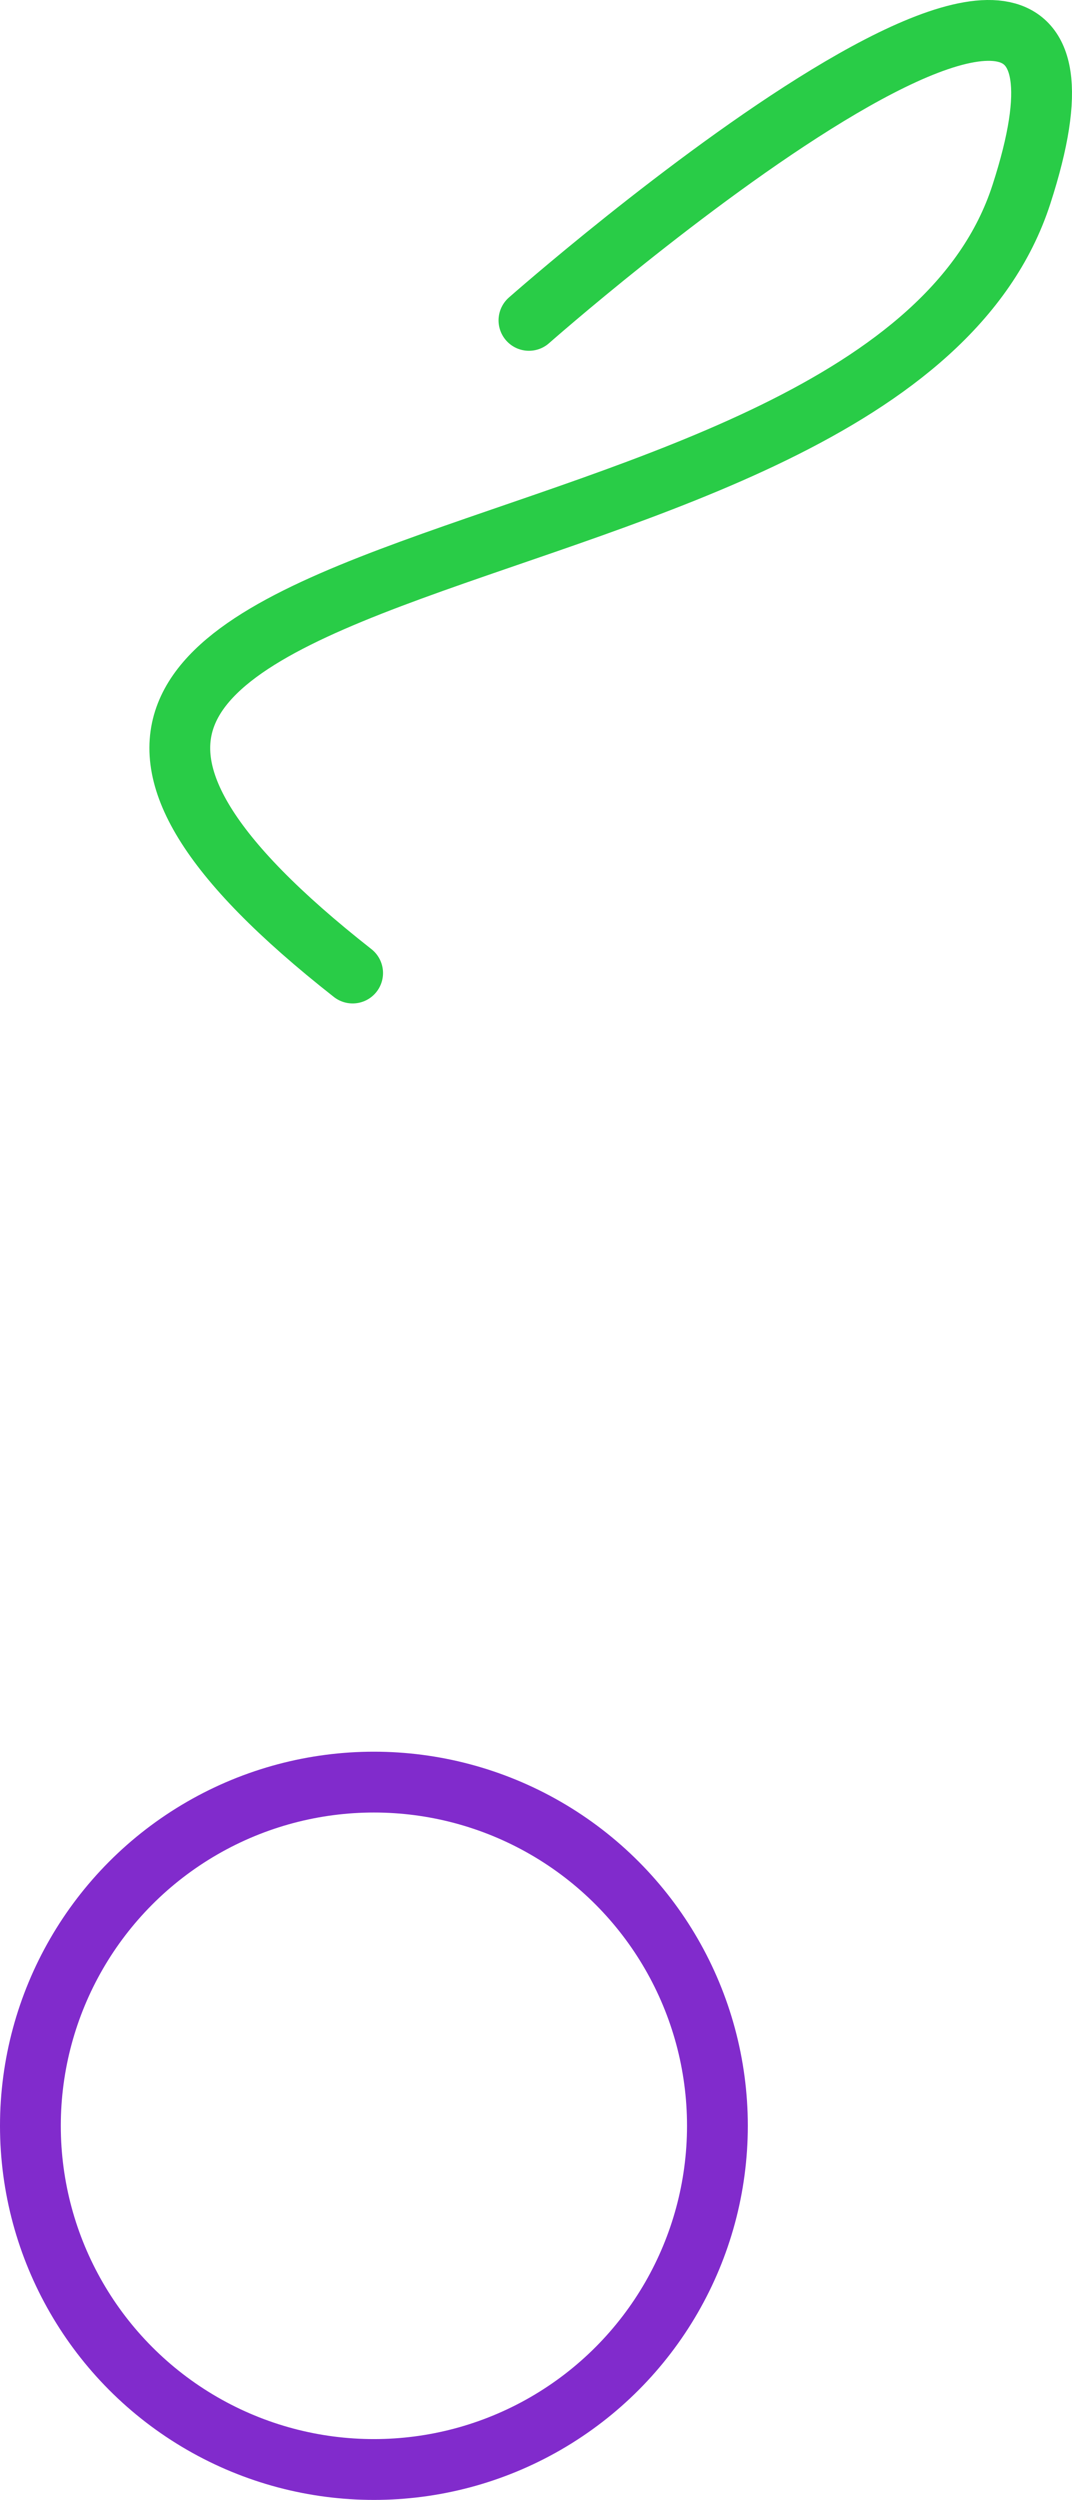 <?xml version="1.0" encoding="utf-8"?>
<!-- Generator: Adobe Illustrator 18.1.1, SVG Export Plug-In . SVG Version: 6.00 Build 0)  -->
<!DOCTYPE svg PUBLIC "-//W3C//DTD SVG 1.1//EN" "http://www.w3.org/Graphics/SVG/1.1/DTD/svg11.dtd">
<svg version="1.1" id="two-icons" xmlns="http://www.w3.org/2000/svg" xmlns:xlink="http://www.w3.org/1999/xlink" x="0px" y="0px"
	 viewBox="0 0 176.321 410.956" enable-background="new 0 0 176.321 410.956" xml:space="preserve">
<path fill="none" stroke="#29CC47" stroke-width="10" stroke-linecap="round" stroke-miterlimit="10" d="M87,52.666
	c0,0,104-91.711,81-20.711s-208,51-110,128"/>
<circle fill="none" stroke="#812BCC" stroke-width="10" stroke-linecap="round" stroke-miterlimit="10" cx="61.5" cy="349.456" r="56.5"/>
</svg>
